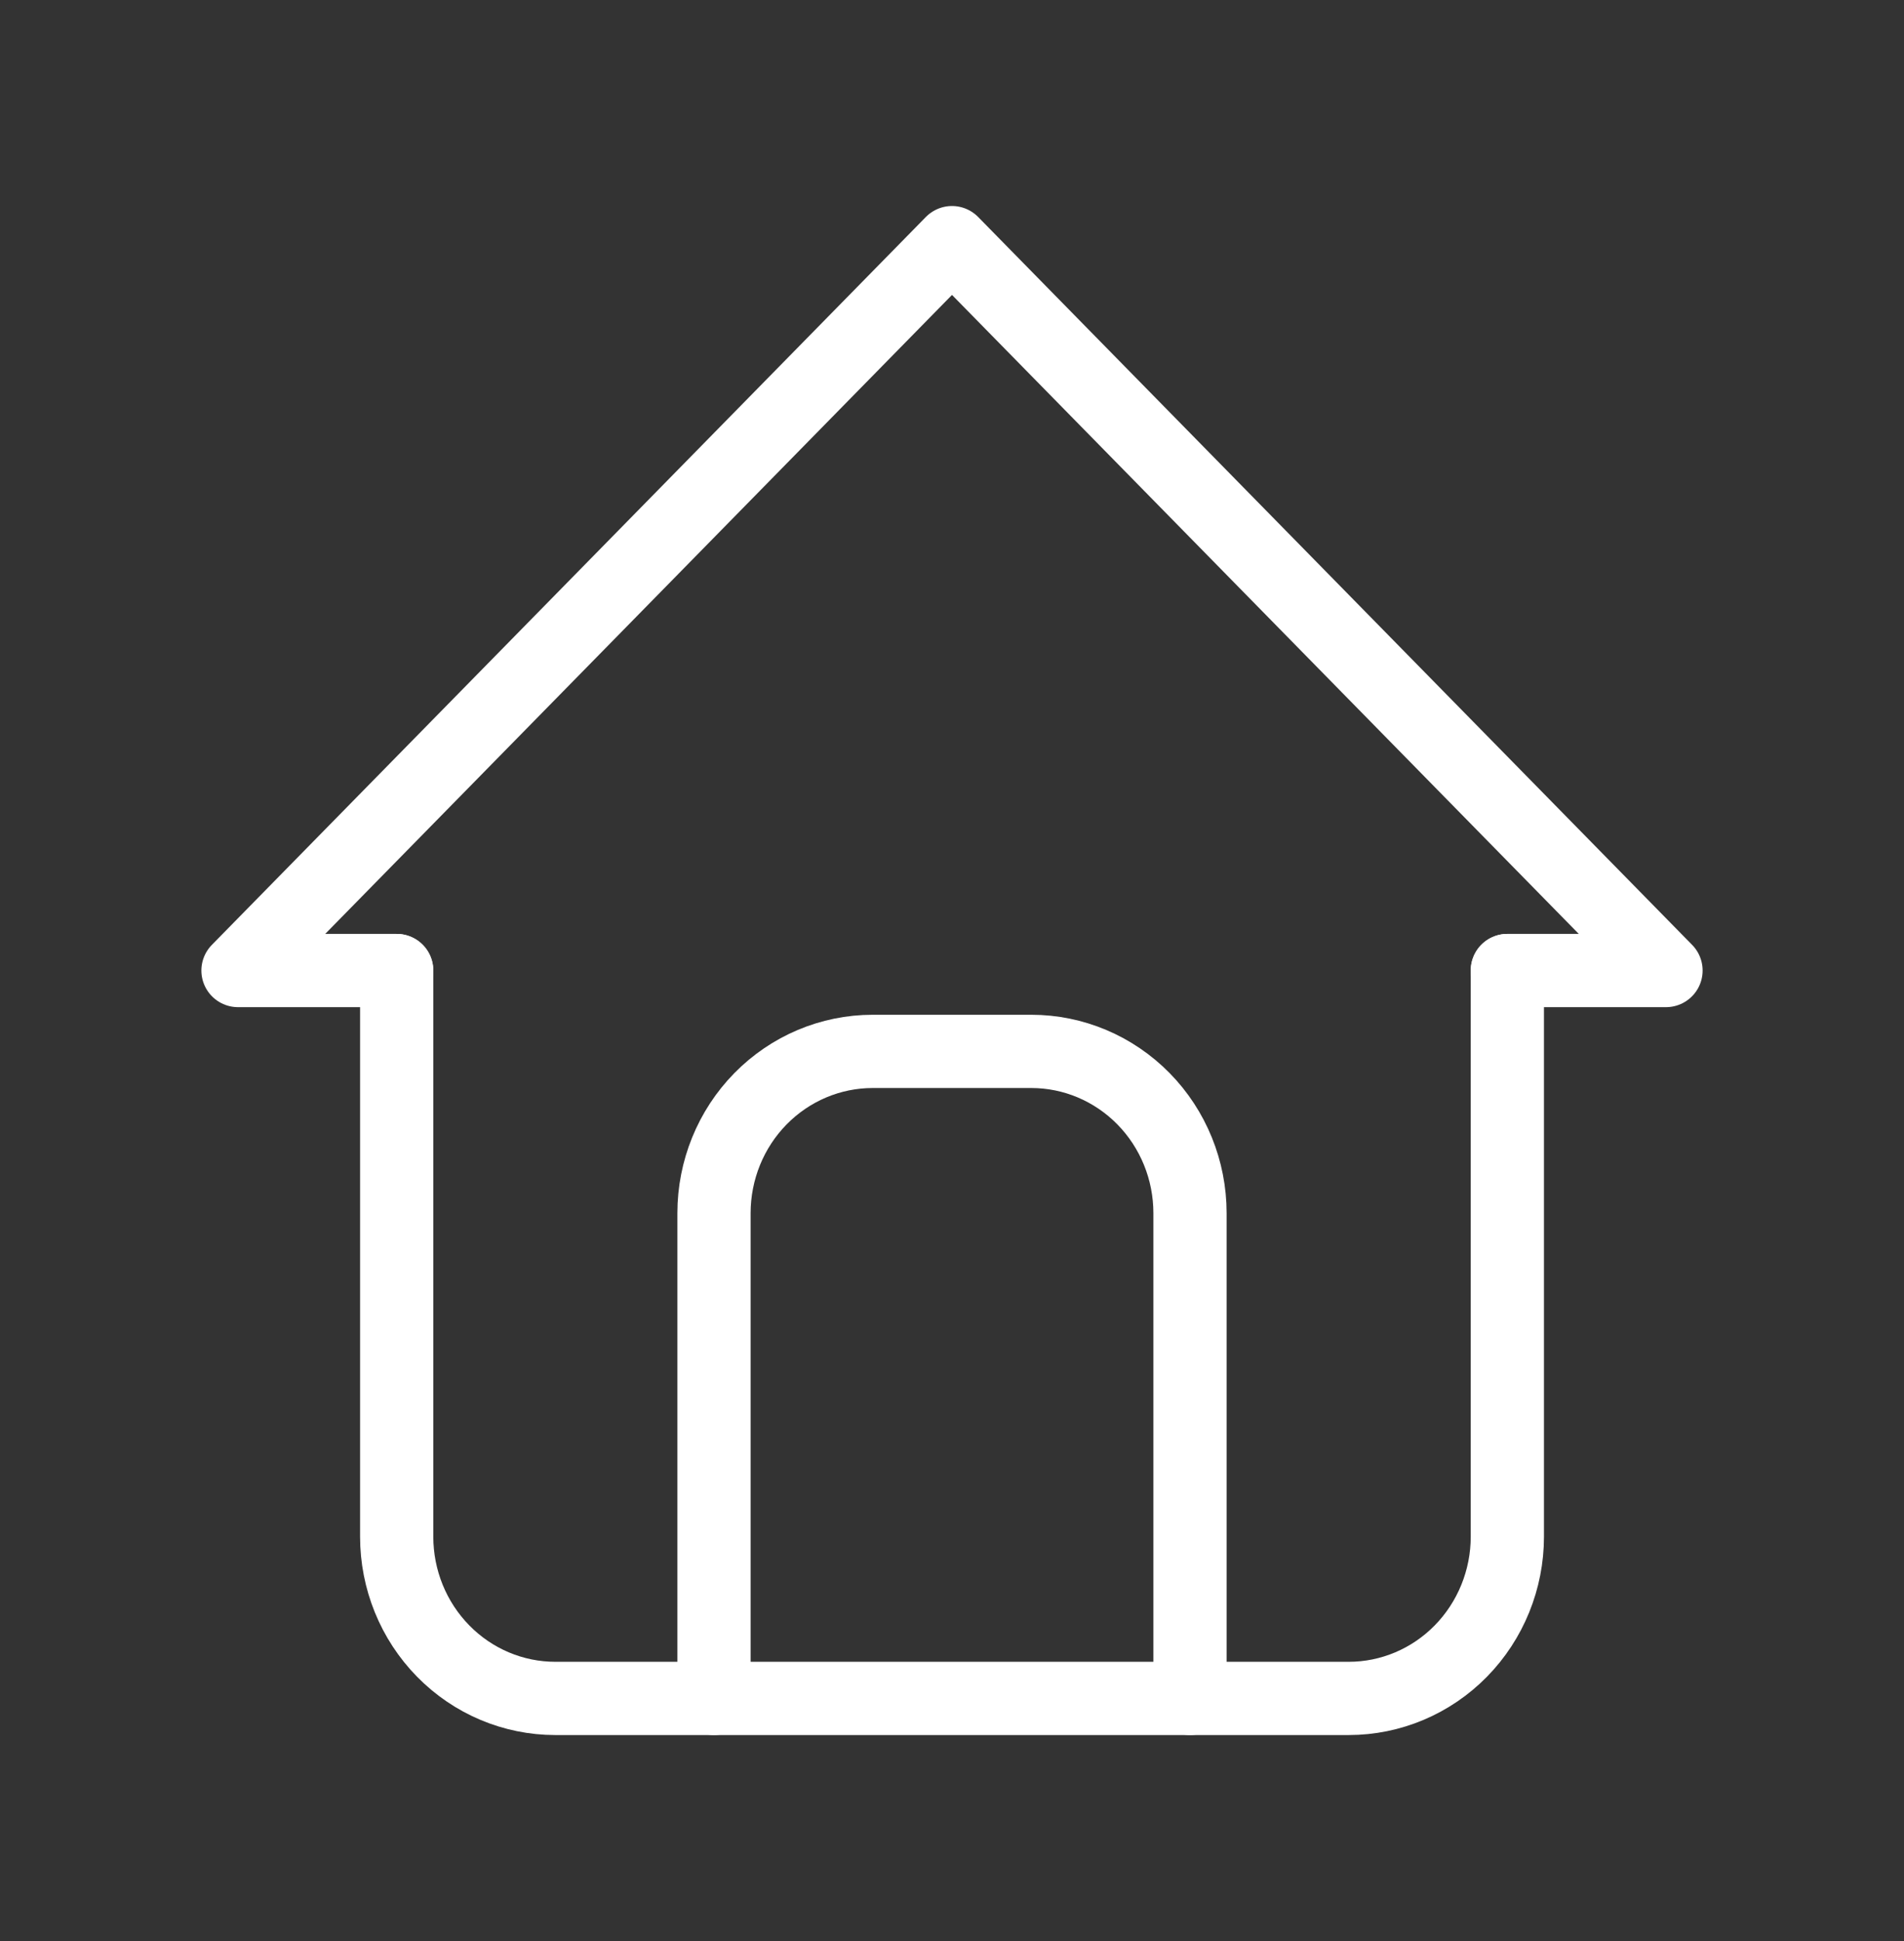 <svg width="52" height="53" viewBox="0 0 52 53" fill="none" xmlns="http://www.w3.org/2000/svg">
<rect x="0" y="0" width="52" height="53" fill="#333333" stroke="none"/>
<g clip-path="url(#clip0_241_12)">
<path d="M10.833 26.5H6.5L26 6.625L45.5 26.5H41.167" stroke="white" stroke-width="2" stroke-linecap="round" stroke-linejoin="round"/>
<path d="M10.834 26.5V41.958C10.834 43.13 11.29 44.253 12.103 45.081C12.915 45.91 14.018 46.375 15.167 46.375H36.834C37.983 46.375 39.085 45.91 39.898 45.081C40.71 44.253 41.167 43.13 41.167 41.958V26.5" stroke="white" stroke-width="2" stroke-linecap="round" stroke-linejoin="round"/>
<path d="M19.5 46.375V33.125C19.5 31.954 19.956 30.83 20.769 30.002C21.582 29.174 22.684 28.708 23.833 28.708H28.167C29.316 28.708 30.418 29.174 31.231 30.002C32.044 30.83 32.5 31.954 32.5 33.125V46.375" stroke="white" stroke-width="2" stroke-linecap="round" stroke-linejoin="round"/>
</g>
<defs>
<clipPath id="clip0_241_12">
<rect width="52" height="53" fill="white"/>
</clipPath>
</defs>
</svg>
